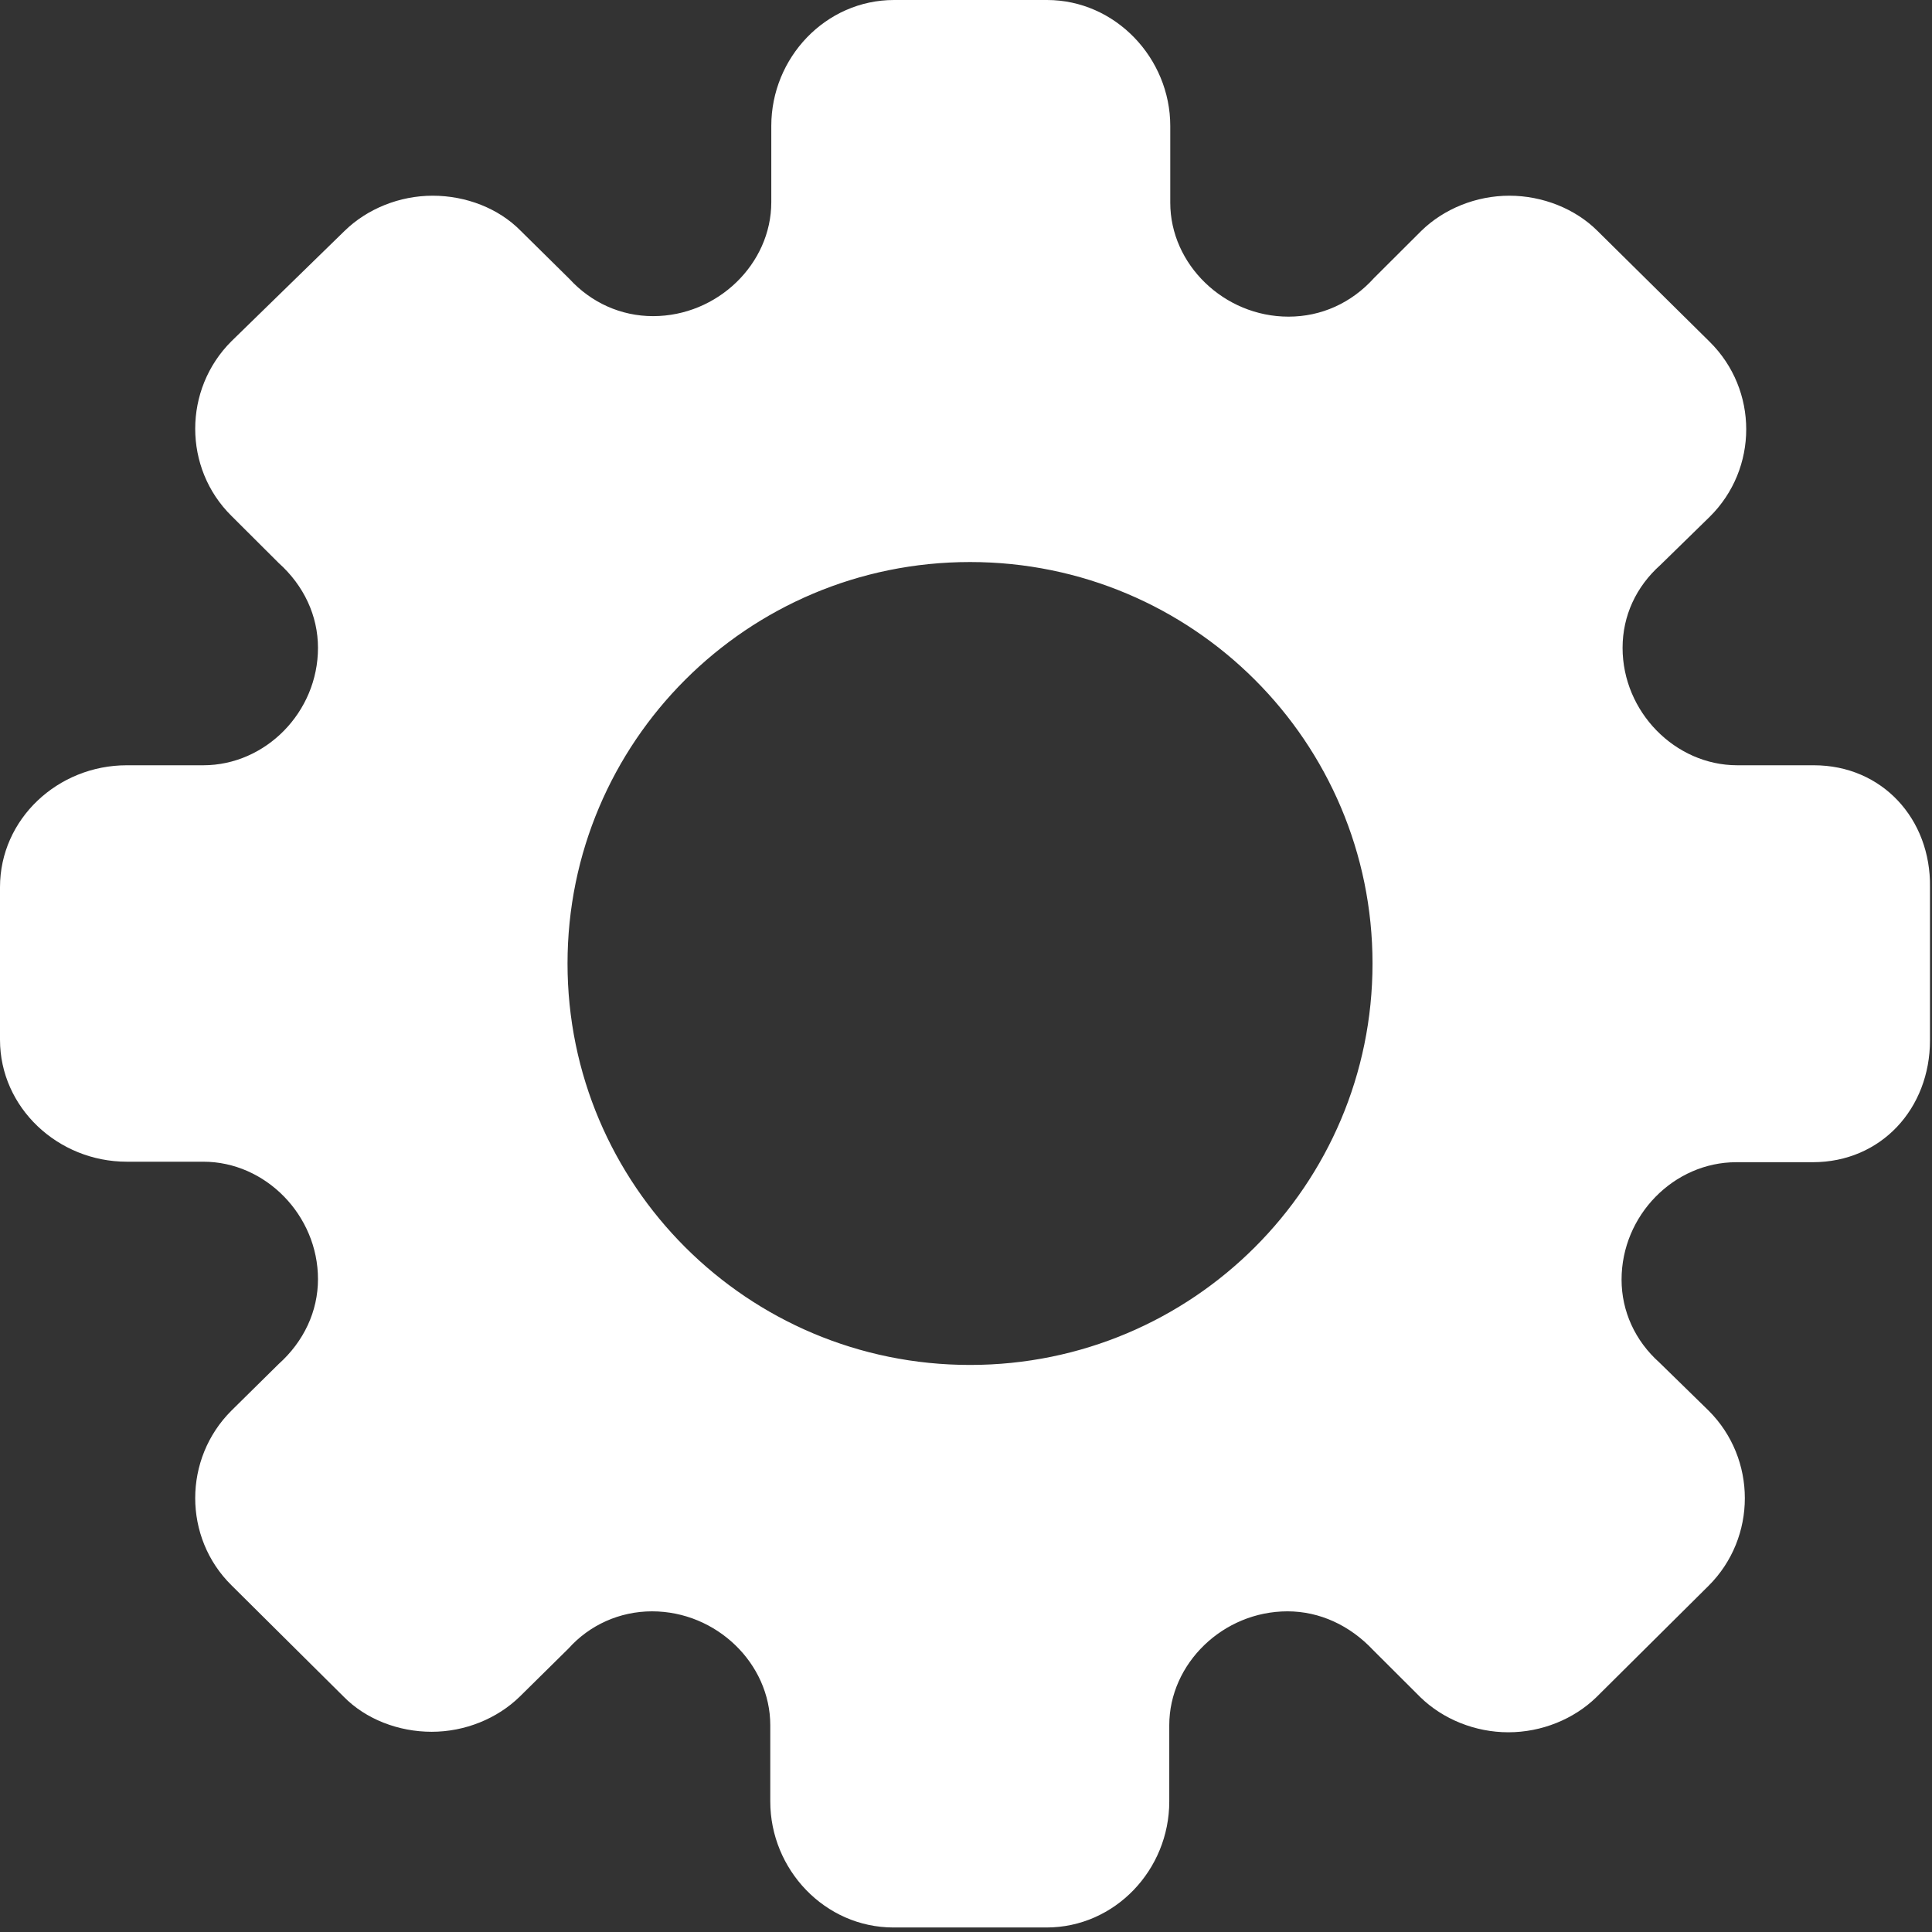 <?xml version="1.0" encoding="UTF-8"?>
<svg width="128px" height="128px" viewBox="0 0 128 128" version="1.1" xmlns="http://www.w3.org/2000/svg" xmlns:xlink="http://www.w3.org/1999/xlink">
    <rect x="0" y="0" width="128" height="128" fill="#333333" stroke="none"/>
    <!-- Generator: Sketch 53.2 (72643) - https://sketchapp.com -->
    <title>icon_gear</title>
    <desc>Created with Sketch.</desc>
    <g id="Page-1" stroke="none" stroke-width="1" fill="none" fill-rule="evenodd">
        <g id="icon_gear" fill="#FFFFFF" fill-rule="nonzero">
            <path d="M120.167,50.701 L115.1,50.701 C110.967,50.701 107.5,47.144 107.5,42.922 C107.5,40.794 108.4,38.865 110,37.436 L113.267,34.244 C116.5,31.052 116.5,25.833 113.267,22.641 L105.833,15.294 C104.367,13.831 102.2,12.966 100,12.966 C97.8,12.966 95.667,13.831 94.167,15.294 L91.033,18.419 C89.533,20.081 87.533,20.979 85.367,20.979 C81.1,20.979 77.533,17.521 77.533,13.432 L77.533,8.345 C77.533,3.857 73.9,0 69.367,0 L59.233,0 C54.7,0 51.1,3.823 51.1,8.345 L51.1,13.398 C51.1,17.488 47.533,20.945 43.267,20.945 C41.133,20.945 39.167,20.048 37.733,18.485 L34.5,15.294 C33.033,13.797 30.867,12.966 28.667,12.966 C26.467,12.966 24.333,13.831 22.833,15.294 L15.333,22.608 C12.133,25.799 12.133,31.019 15.333,34.178 L18.467,37.303 C20.133,38.799 21.067,40.794 21.067,42.922 C21.067,47.177 17.6,50.701 13.467,50.701 L8.4,50.701 C3.833,50.701 0,54.259 0,58.78 L0,63.834 L0,68.887 C0,73.376 3.833,76.966 8.4,76.966 L13.467,76.966 C17.6,76.966 21.067,80.524 21.067,84.746 C21.067,86.874 20.133,88.869 18.467,90.365 L15.333,93.457 C12.133,96.648 12.133,101.868 15.333,105.026 L22.767,112.407 C24.233,113.903 26.4,114.735 28.6,114.735 C30.8,114.735 32.933,113.87 34.433,112.407 L37.667,109.216 C39.067,107.653 41.067,106.755 43.2,106.755 C47.467,106.755 51.033,110.213 51.033,114.302 L51.033,119.356 C51.033,123.844 54.633,127.701 59.2,127.701 L69.333,127.701 C73.867,127.701 77.467,123.877 77.467,119.356 L77.467,114.302 C77.467,110.213 81.033,106.755 85.3,106.755 C87.433,106.755 89.433,107.686 90.967,109.315 L94.1,112.441 C95.6,113.903 97.733,114.768 99.933,114.768 C102.133,114.768 104.267,113.903 105.767,112.441 L113.2,105.06 C116.4,101.868 116.4,96.648 113.2,93.457 L109.933,90.265 C108.333,88.835 107.433,86.874 107.433,84.779 C107.433,80.524 110.9,76.999 115.033,76.999 L120.1,76.999 C124.633,76.999 127.867,73.442 127.867,68.921 L127.867,63.834 L127.867,58.78 C127.933,54.259 124.7,50.701 120.167,50.701 Z M64.267,90.431 C49.5,90.431 37.6,78.496 37.6,63.834 C37.6,49.172 49.5,37.236 64.267,37.236 C79.033,37.236 90.933,49.172 90.933,63.834 C90.933,78.496 79.033,90.431 64.267,90.431 Z" id="Shape"></path>
        </g>
    </g>
</svg>